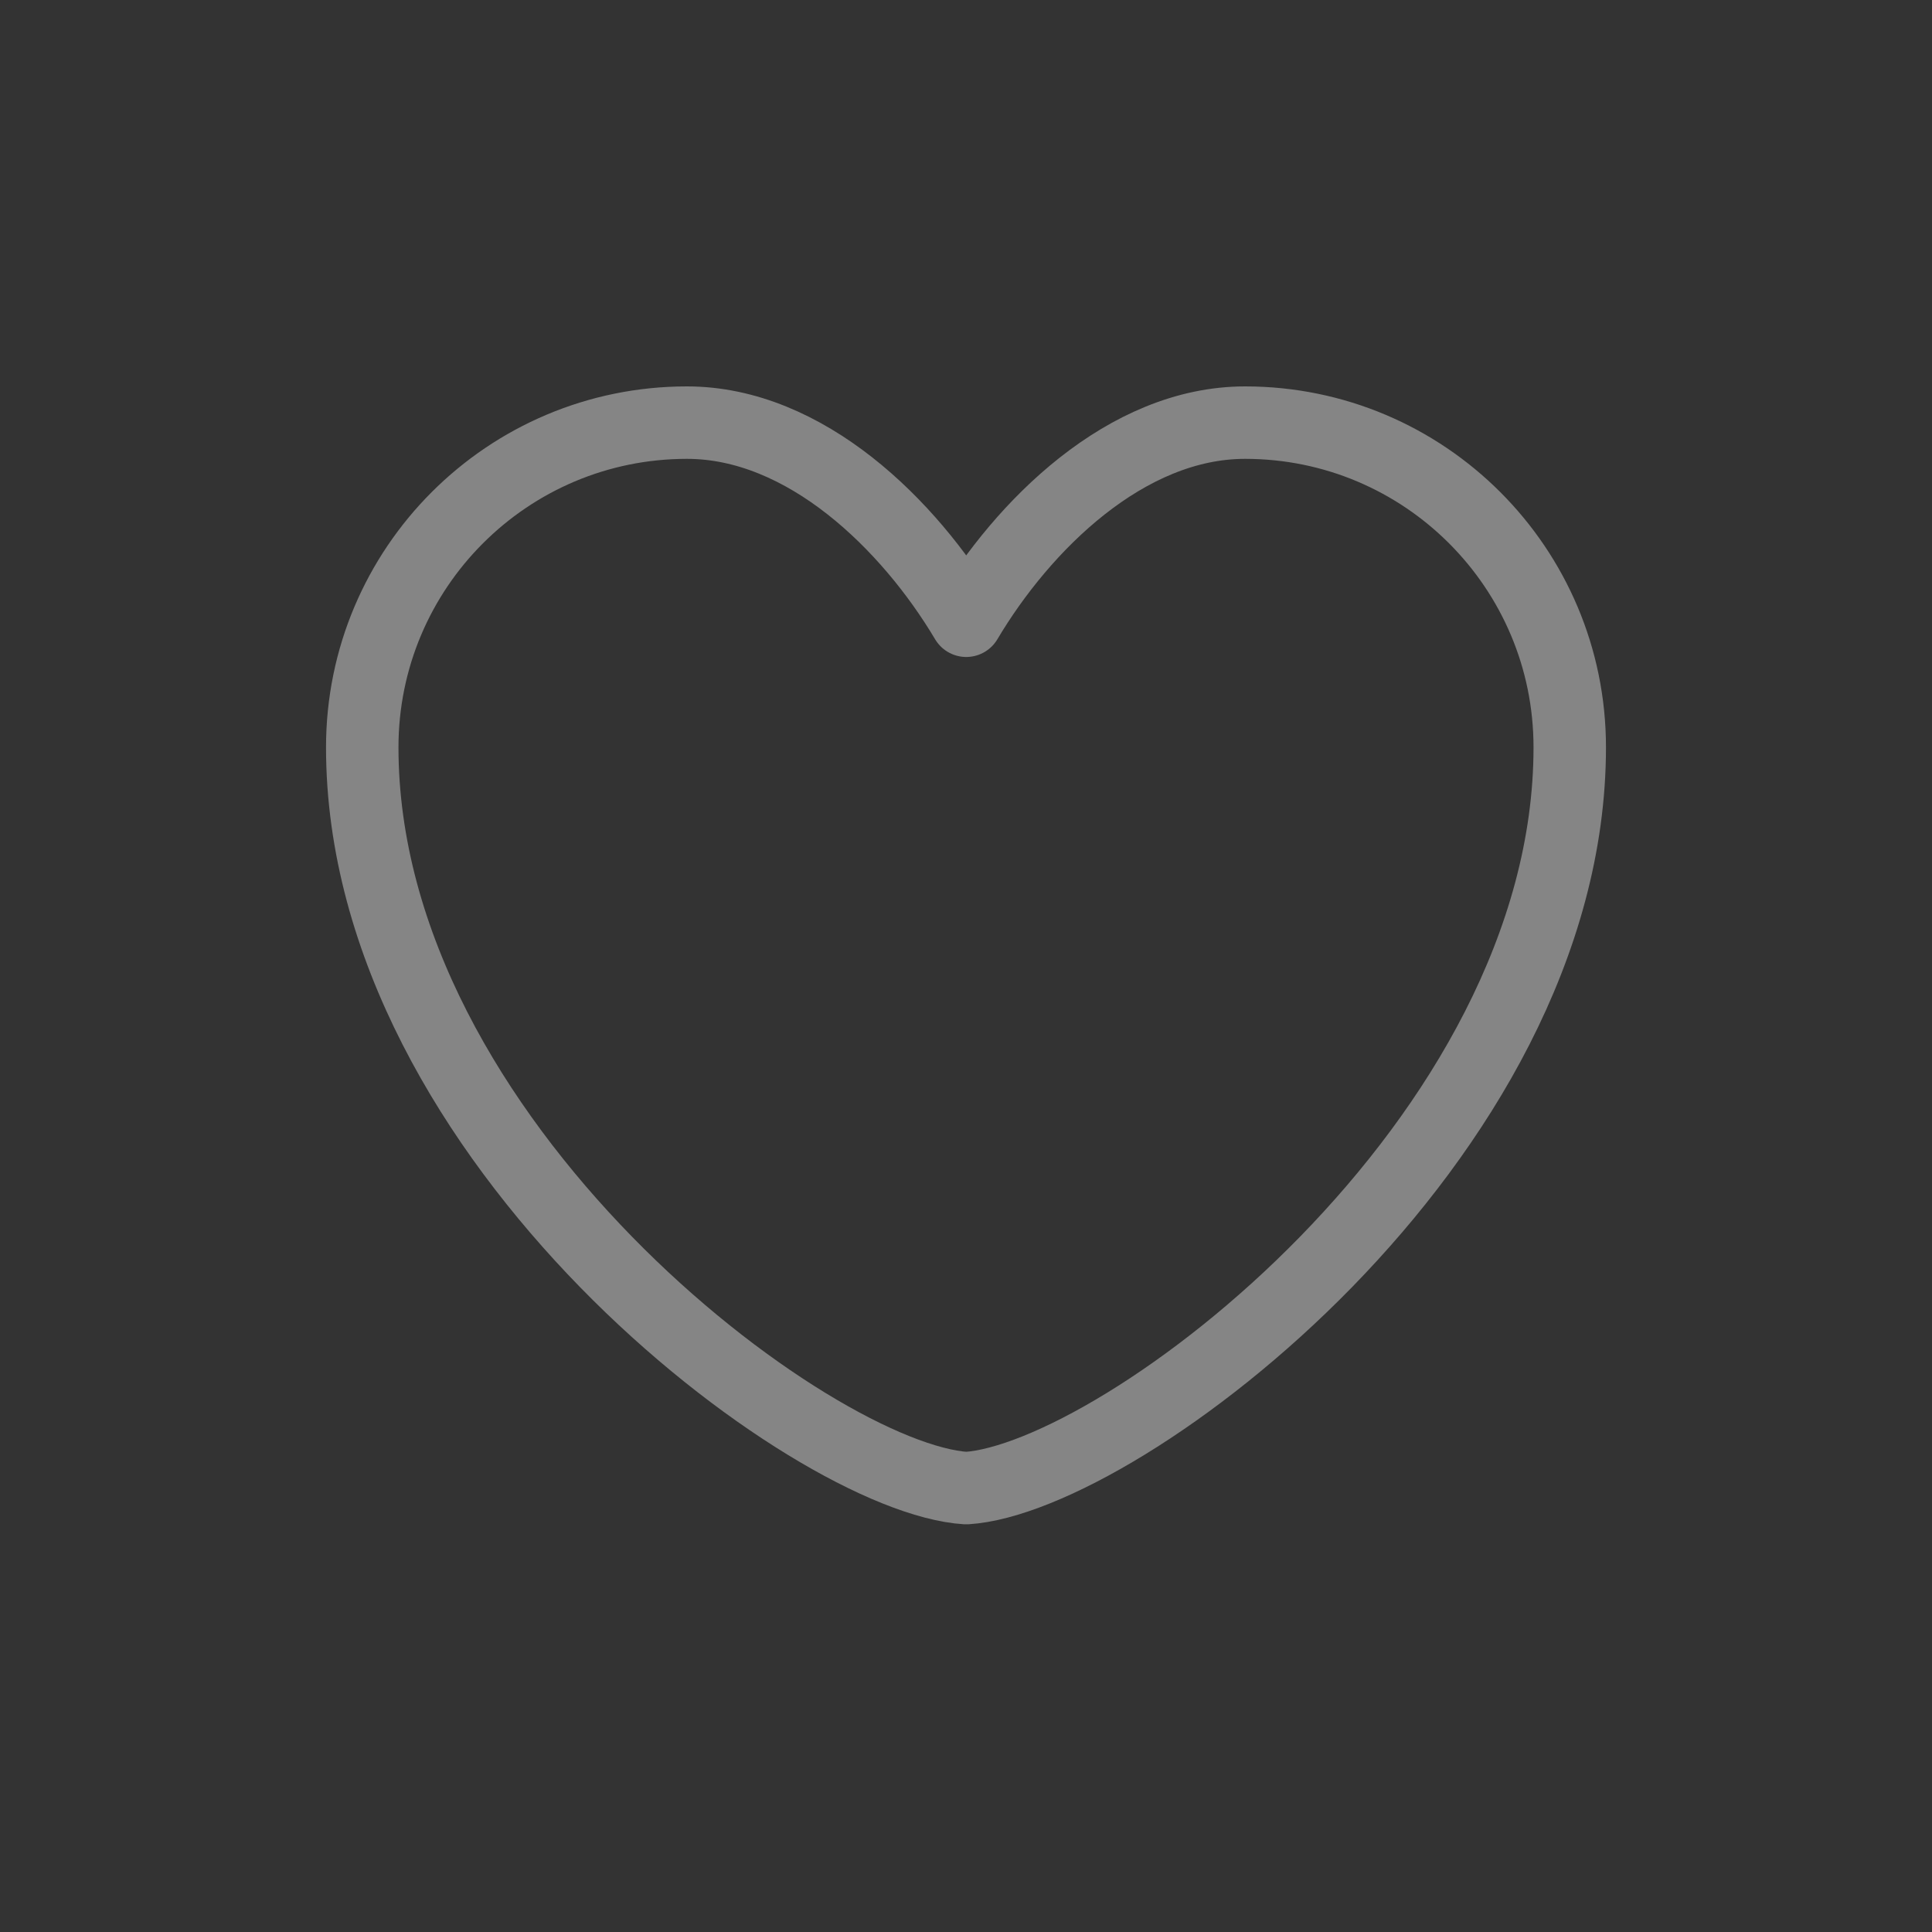 <svg width="40" height="40" viewBox="0 0 40 40" fill="none"
    xmlns="http://www.w3.org/2000/svg">
    <rect x="0" y="0" width="40" height="40" fill="#333333" stroke="none"/>
    <path d="M32.5 15.472C32.5 11.759 29.491 8.75 25.778 8.75C23.315 8.75 21.176 10.88 20.005 12.852C18.829 10.875 16.685 8.75 14.222 8.75C10.509 8.75 7.5 11.759 7.5 15.472C7.5 23.634 16.792 30.611 20.005 30.81C23.213 30.611 32.5 23.63 32.5 15.472Z" stroke="white" stroke-opacity="0.4" stroke-width="1.5" stroke-linecap="round" stroke-linejoin="round"/>
</svg>
